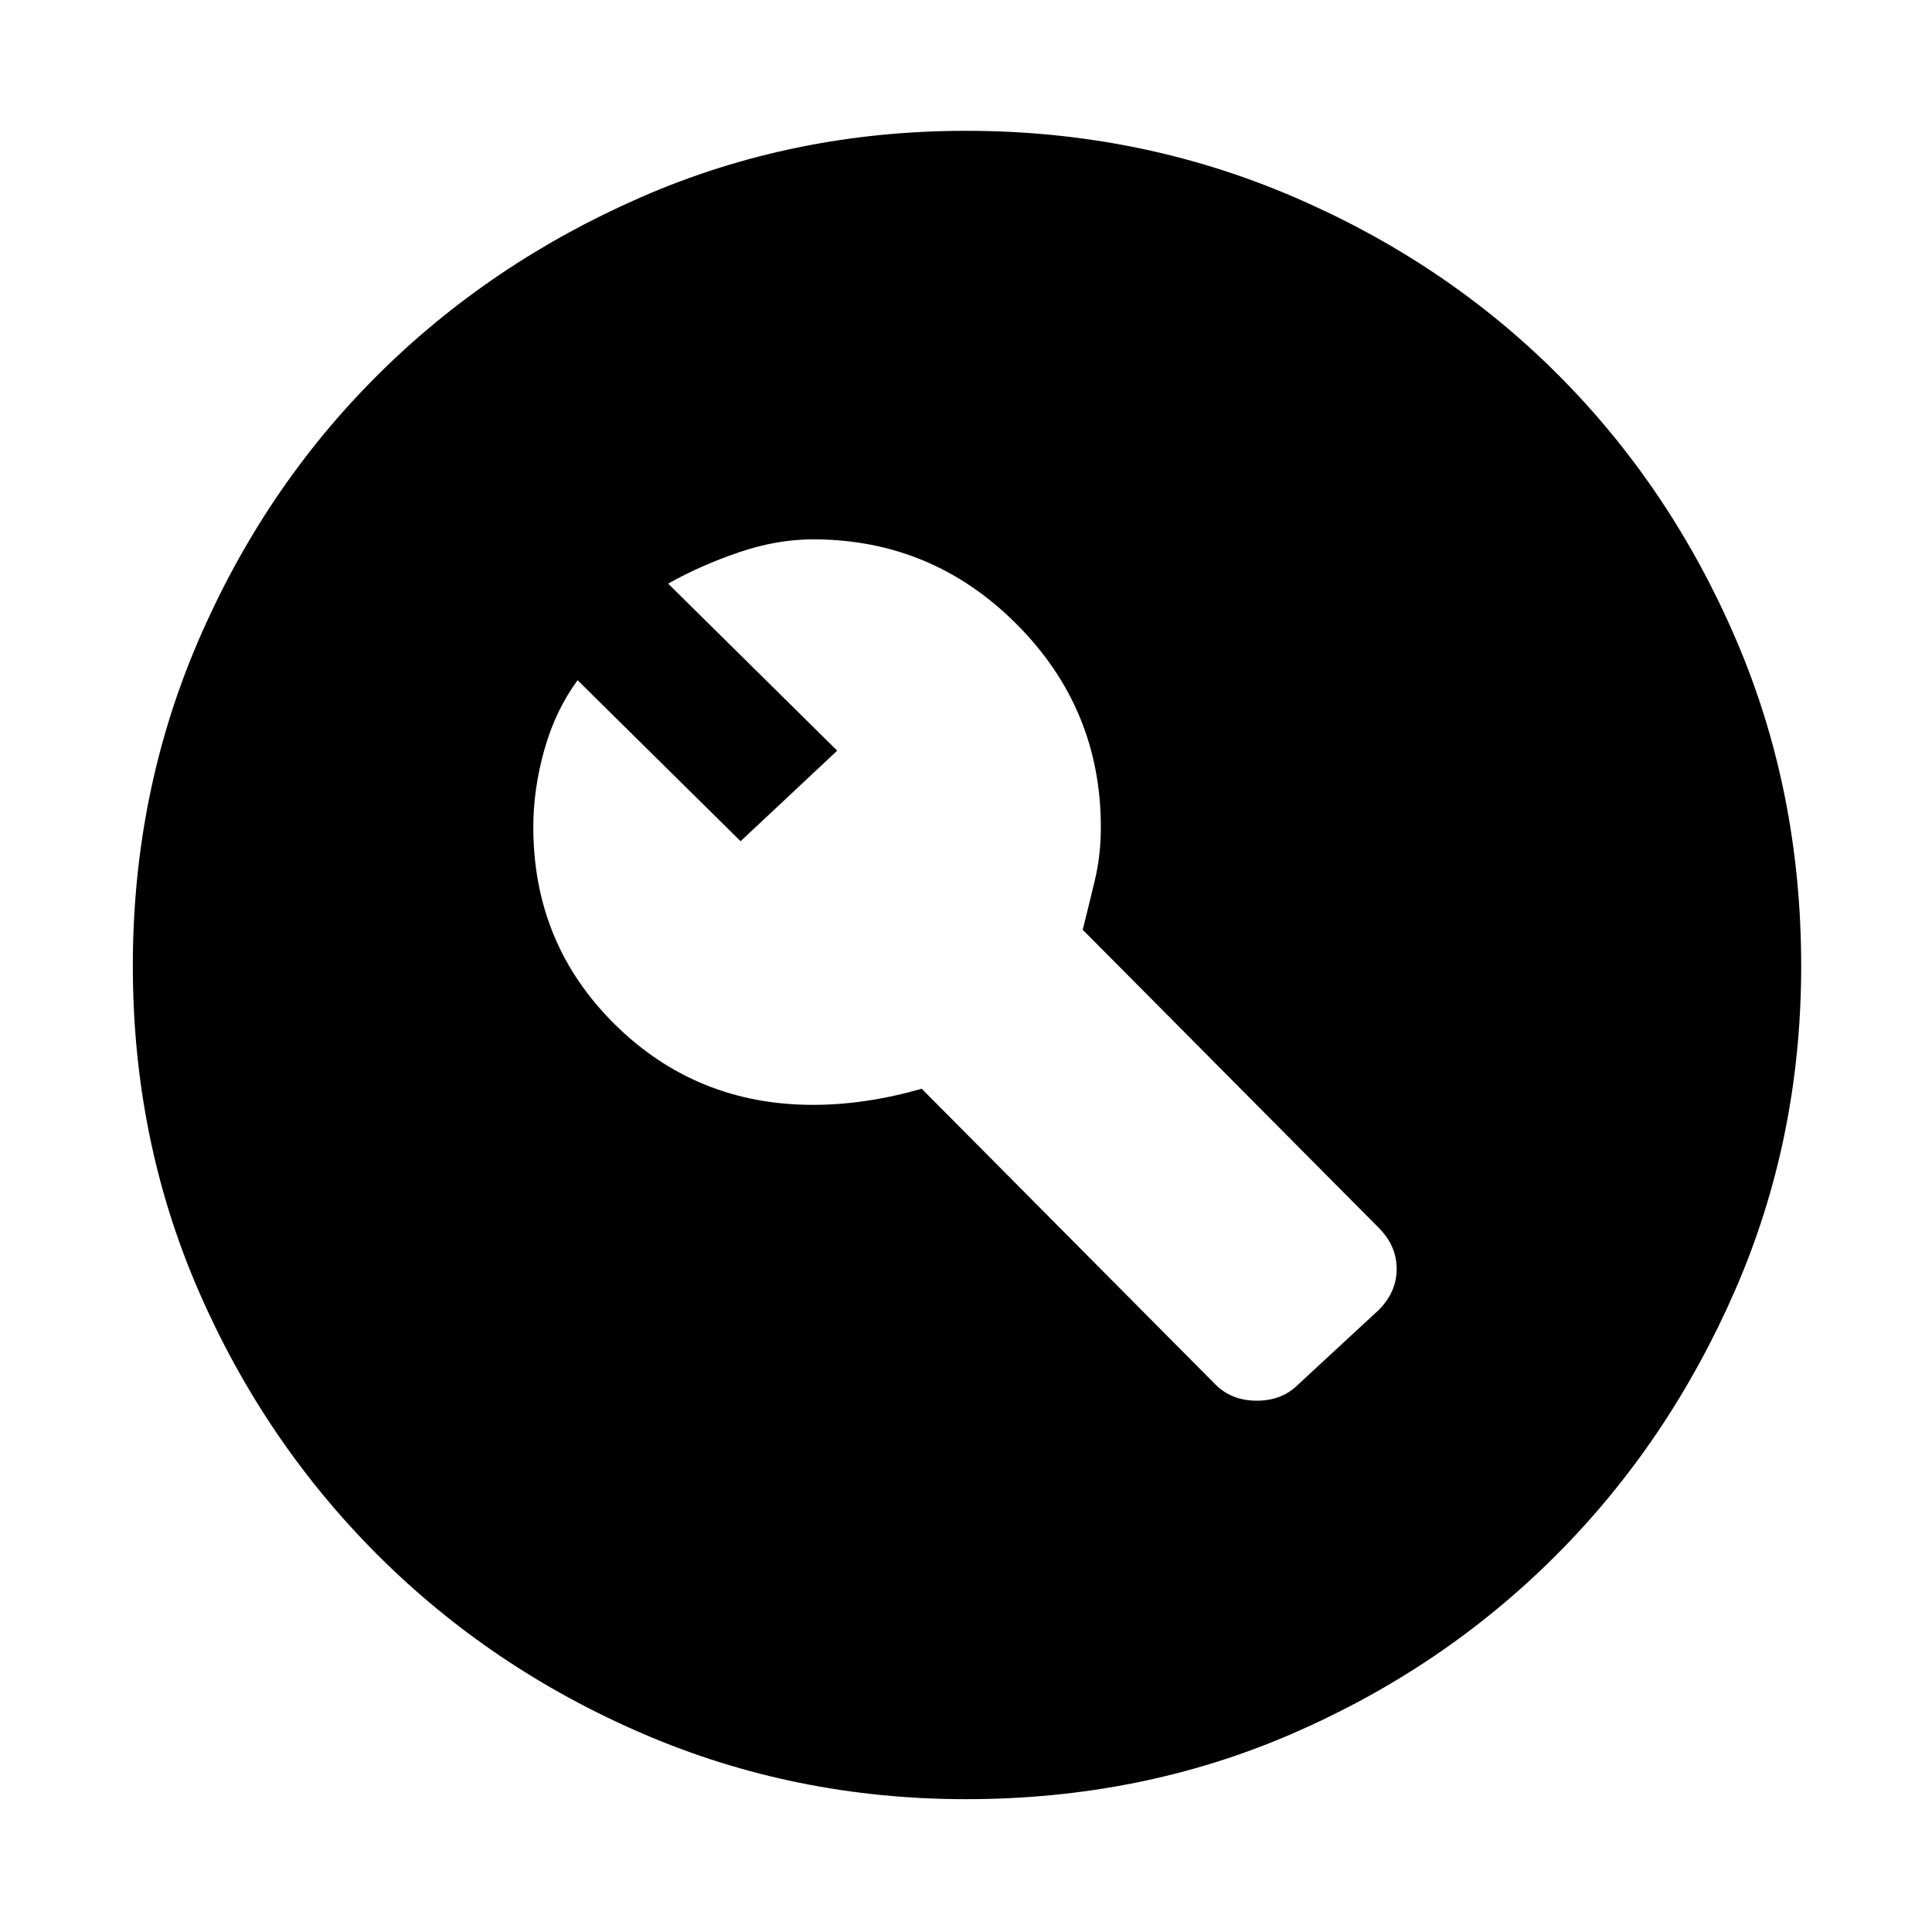 <svg xmlns="http://www.w3.org/2000/svg" height="48" width="48"><path d="m32.25 34.4 2-1.85q.45-.45.45-1.025t-.45-1.025l-7.35-7.4q.15-.6.3-1.225.15-.625.15-1.325 0-2.95-2.1-5.05-2.1-2.1-5.05-2.1-.9 0-1.85.325-.95.325-1.75.775l4.2 4.15-2.4 2.25-4.05-4q-.55.75-.825 1.725-.275.975-.275 1.925 0 2.9 2.025 4.9 2.025 2 4.925 2 .65 0 1.325-.1.675-.1 1.375-.3l7.3 7.35q.4.4 1.025.4.625 0 1.025-.4ZM24 44.7q-4.25 0-8.025-1.625-3.775-1.625-6.6-4.45Q6.55 35.8 4.925 32.05T3.3 24q0-4.3 1.625-8.075Q6.55 12.15 9.35 9.35q2.8-2.8 6.575-4.45Q19.7 3.25 24 3.25q4.3 0 8.1 1.625T38.7 9.3q2.8 2.8 4.425 6.575Q44.75 19.65 44.75 24q0 4.3-1.65 8.075-1.65 3.775-4.45 6.575-2.8 2.8-6.55 4.425T24 44.7Z"/></svg>